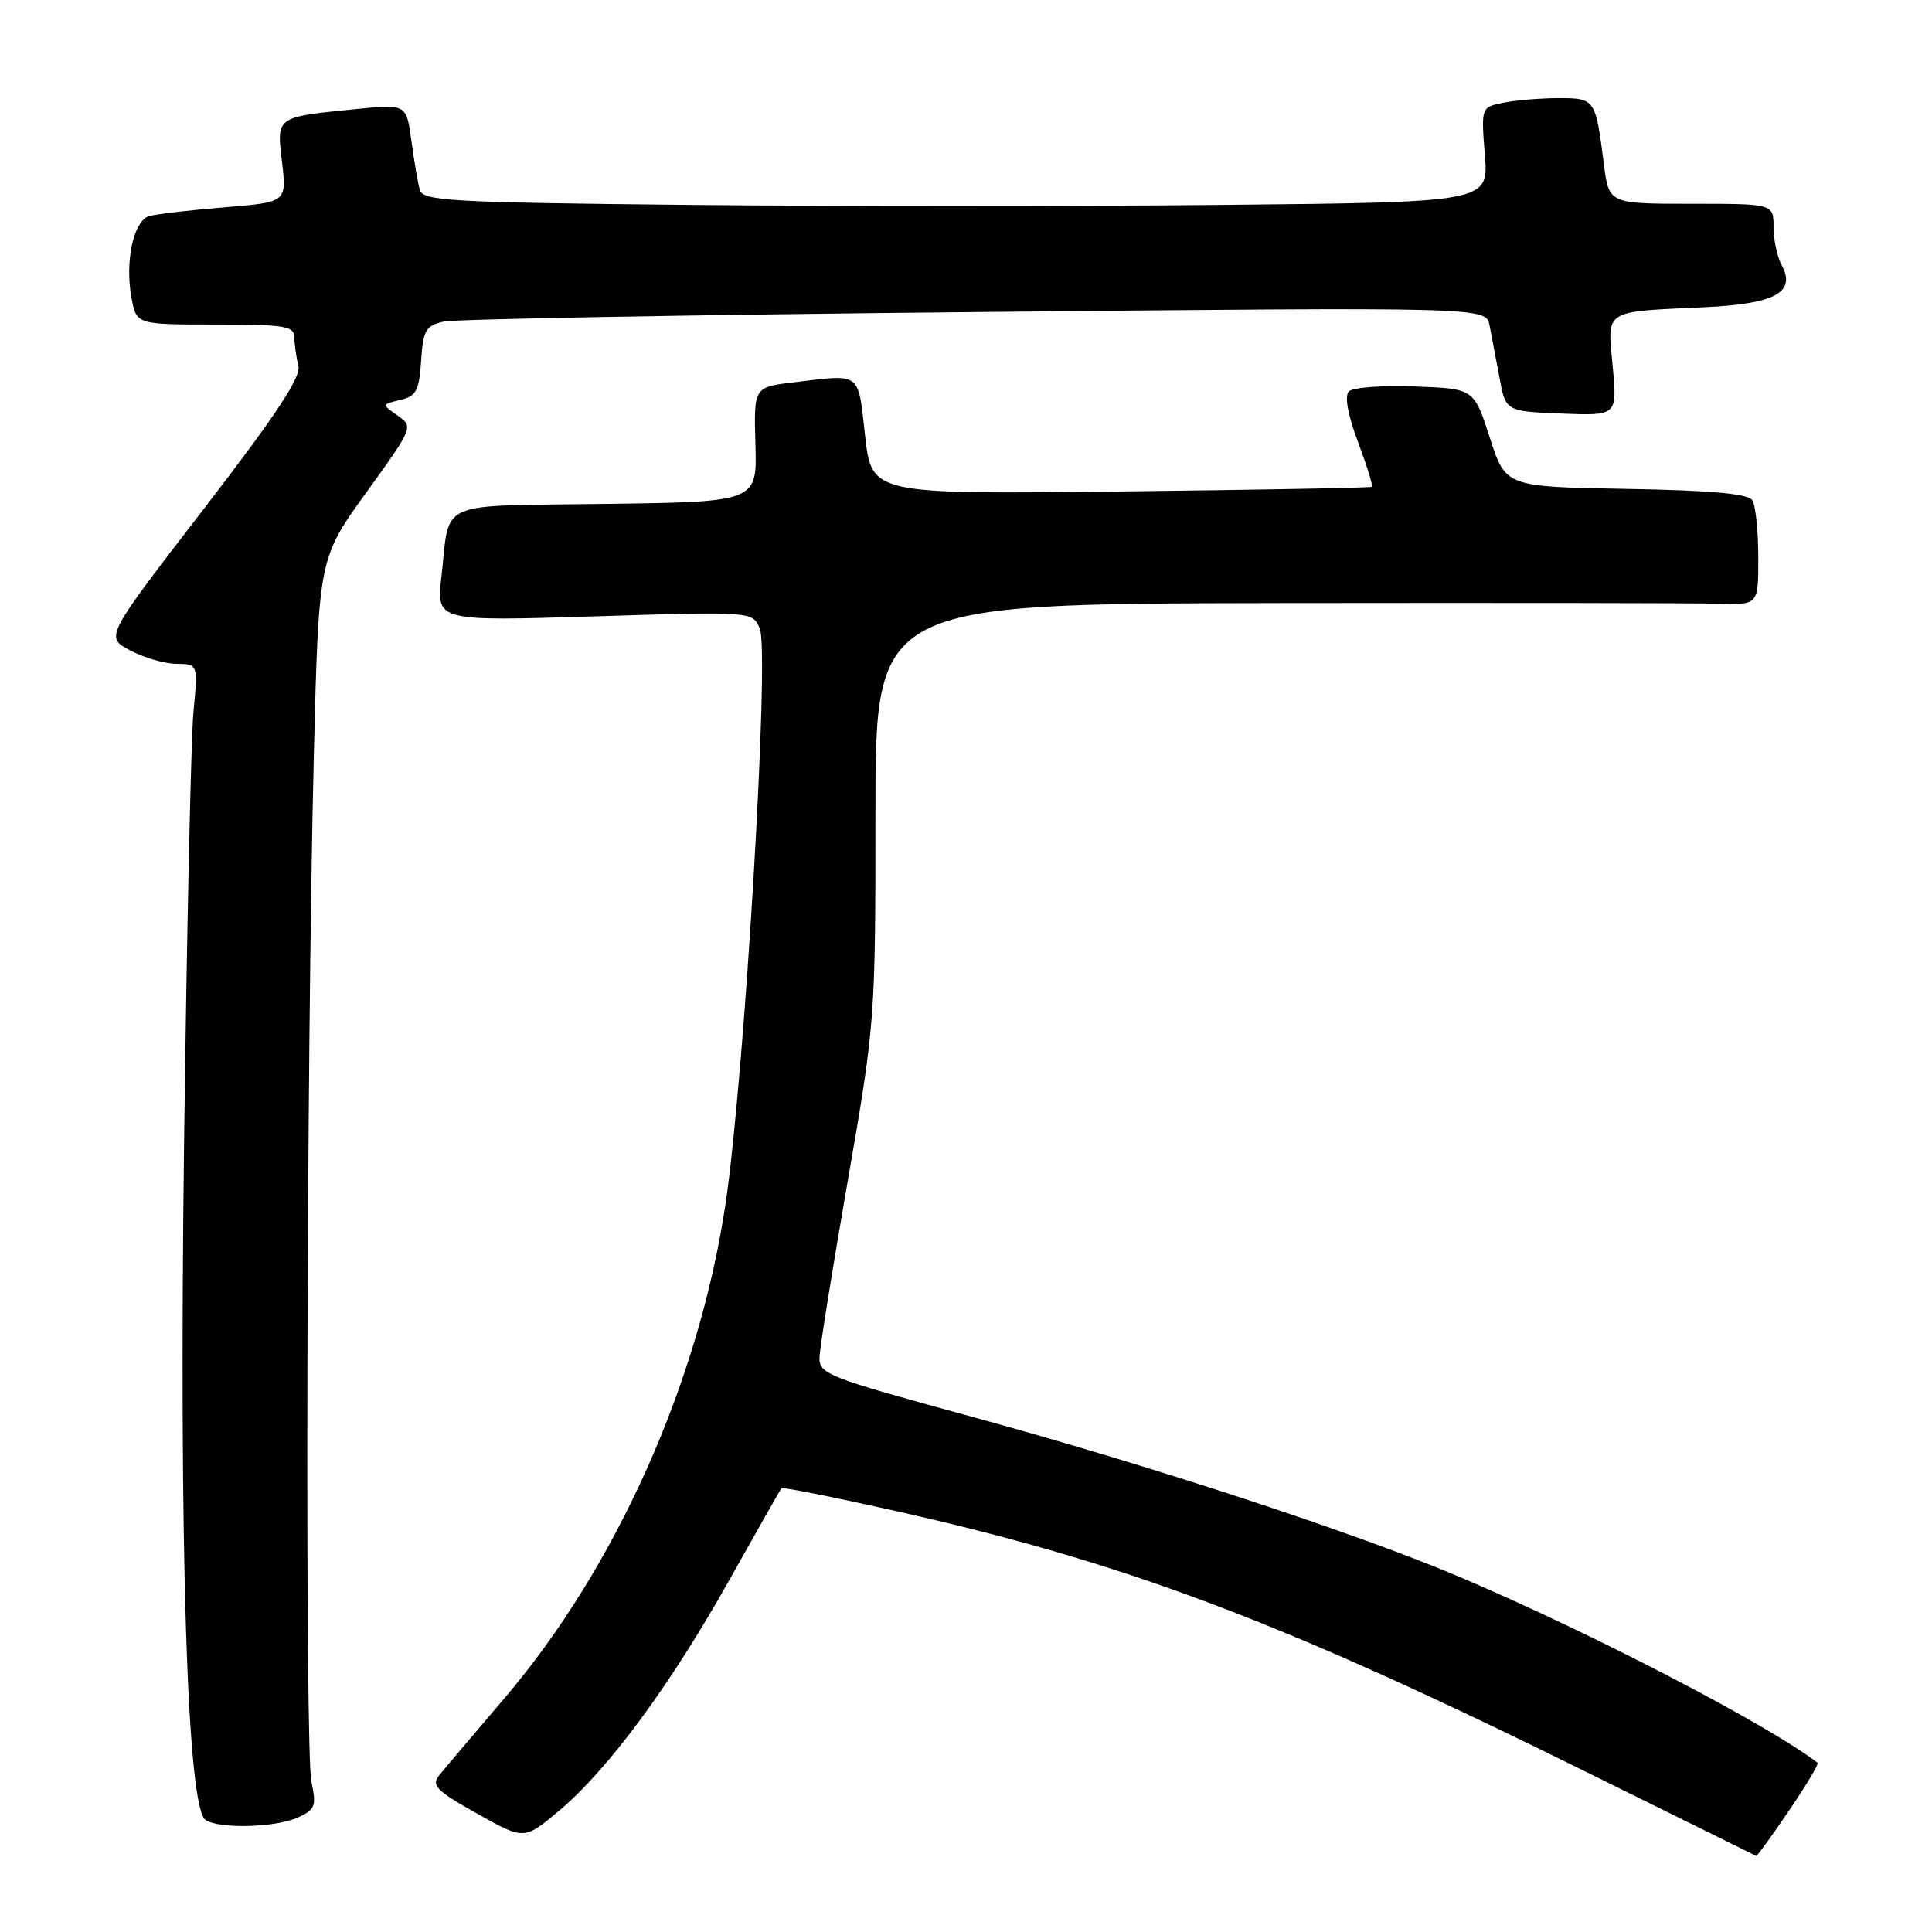 <?xml version="1.0" encoding="UTF-8" standalone="no"?>
<!DOCTYPE svg PUBLIC "-//W3C//DTD SVG 1.1//EN" "http://www.w3.org/Graphics/SVG/1.1/DTD/svg11.dtd" >
<svg xmlns="http://www.w3.org/2000/svg" xmlns:xlink="http://www.w3.org/1999/xlink" version="1.1" viewBox="0 0 256 256">
 <g >
 <path fill="currentColor"
d=" M 237.05 239.92 C 239.32 236.58 241.03 233.73 240.84 233.58 C 234.20 228.48 211.07 216.47 193.50 208.99 C 179.79 203.16 152.47 194.19 128.50 187.65 C 109.63 182.50 108.50 182.06 108.59 179.84 C 108.63 178.56 110.32 168.02 112.34 156.43 C 115.96 135.59 116.00 135.05 116.00 107.68 C 116.00 80.00 116.00 80.00 169.25 79.91 C 198.54 79.87 224.86 79.90 227.75 79.99 C 233.00 80.15 233.00 80.15 232.98 73.82 C 232.98 70.35 232.62 66.95 232.19 66.28 C 231.64 65.42 226.69 64.97 215.46 64.78 C 199.50 64.50 199.50 64.50 197.41 58.00 C 195.31 51.50 195.31 51.50 187.50 51.21 C 183.20 51.04 179.26 51.34 178.74 51.86 C 178.14 52.46 178.57 54.92 179.93 58.54 C 181.11 61.69 181.94 64.37 181.79 64.50 C 181.63 64.64 166.65 64.91 148.50 65.12 C 115.50 65.50 115.50 65.50 114.63 57.75 C 113.67 49.16 114.22 49.57 105.19 50.66 C 99.88 51.29 99.88 51.29 100.10 58.90 C 100.32 66.50 100.32 66.50 80.22 66.77 C 57.50 67.08 59.66 66.11 58.49 76.41 C 57.82 82.32 57.82 82.32 78.75 81.67 C 99.69 81.02 99.69 81.02 100.67 83.26 C 102.01 86.31 98.67 142.44 96.14 159.50 C 92.62 183.13 81.62 207.72 66.77 225.11 C 62.77 229.80 58.92 234.34 58.22 235.21 C 57.11 236.57 57.77 237.25 63.19 240.30 C 69.45 243.81 69.45 243.81 74.04 239.97 C 80.53 234.53 88.73 223.45 96.56 209.50 C 100.27 202.90 103.41 197.36 103.54 197.20 C 103.67 197.03 110.01 198.28 117.64 199.98 C 148.94 206.93 169.70 214.75 210.54 234.97 C 222.62 240.94 232.60 245.87 232.71 245.92 C 232.83 245.96 234.78 243.27 237.05 239.92 Z  M 39.47 240.83 C 41.77 239.78 41.95 239.31 41.26 236.08 C 40.40 232.01 40.61 139.83 41.58 100.25 C 42.23 73.99 42.23 73.99 48.52 65.28 C 54.76 56.64 54.80 56.55 52.69 55.07 C 50.56 53.58 50.56 53.58 53.03 53.00 C 55.15 52.50 55.54 51.78 55.80 47.82 C 56.07 43.74 56.41 43.15 58.80 42.61 C 60.29 42.28 91.96 41.71 129.19 41.35 C 196.88 40.69 196.88 40.69 197.37 43.09 C 197.63 44.42 198.22 47.52 198.68 50.00 C 199.50 54.50 199.50 54.50 206.90 54.80 C 214.30 55.09 214.30 55.09 213.69 48.56 C 212.98 40.93 212.33 41.34 225.80 40.71 C 235.20 40.27 238.01 38.76 236.10 35.18 C 235.49 34.05 235.00 31.75 235.00 30.07 C 235.00 27.00 235.00 27.00 224.09 27.00 C 213.19 27.00 213.19 27.00 212.52 21.75 C 211.42 13.10 211.36 13.00 206.56 13.00 C 204.19 13.00 200.90 13.27 199.25 13.60 C 196.25 14.20 196.25 14.20 196.75 20.50 C 197.26 26.80 197.26 26.80 161.88 27.15 C 142.42 27.34 110.65 27.34 91.28 27.15 C 59.63 26.83 56.02 26.63 55.62 25.15 C 55.37 24.24 54.87 21.31 54.51 18.64 C 53.85 13.78 53.85 13.78 47.17 14.45 C 36.46 15.53 36.65 15.39 37.37 21.50 C 37.99 26.79 37.99 26.79 29.75 27.47 C 25.21 27.84 20.73 28.36 19.78 28.63 C 17.70 29.22 16.52 34.65 17.43 39.50 C 18.09 43.00 18.09 43.00 28.55 43.00 C 37.83 43.00 39.00 43.20 39.01 44.75 C 39.02 45.71 39.26 47.40 39.54 48.50 C 39.91 49.96 36.52 55.08 26.99 67.45 C 13.92 84.41 13.92 84.41 17.21 86.16 C 19.02 87.13 21.79 87.94 23.37 87.96 C 26.24 88.00 26.24 88.00 25.64 94.25 C 25.31 97.69 24.75 123.45 24.39 151.50 C 23.71 205.44 24.80 239.62 27.25 241.17 C 29.13 242.37 36.55 242.16 39.47 240.83 Z "/>
</g>
</svg>